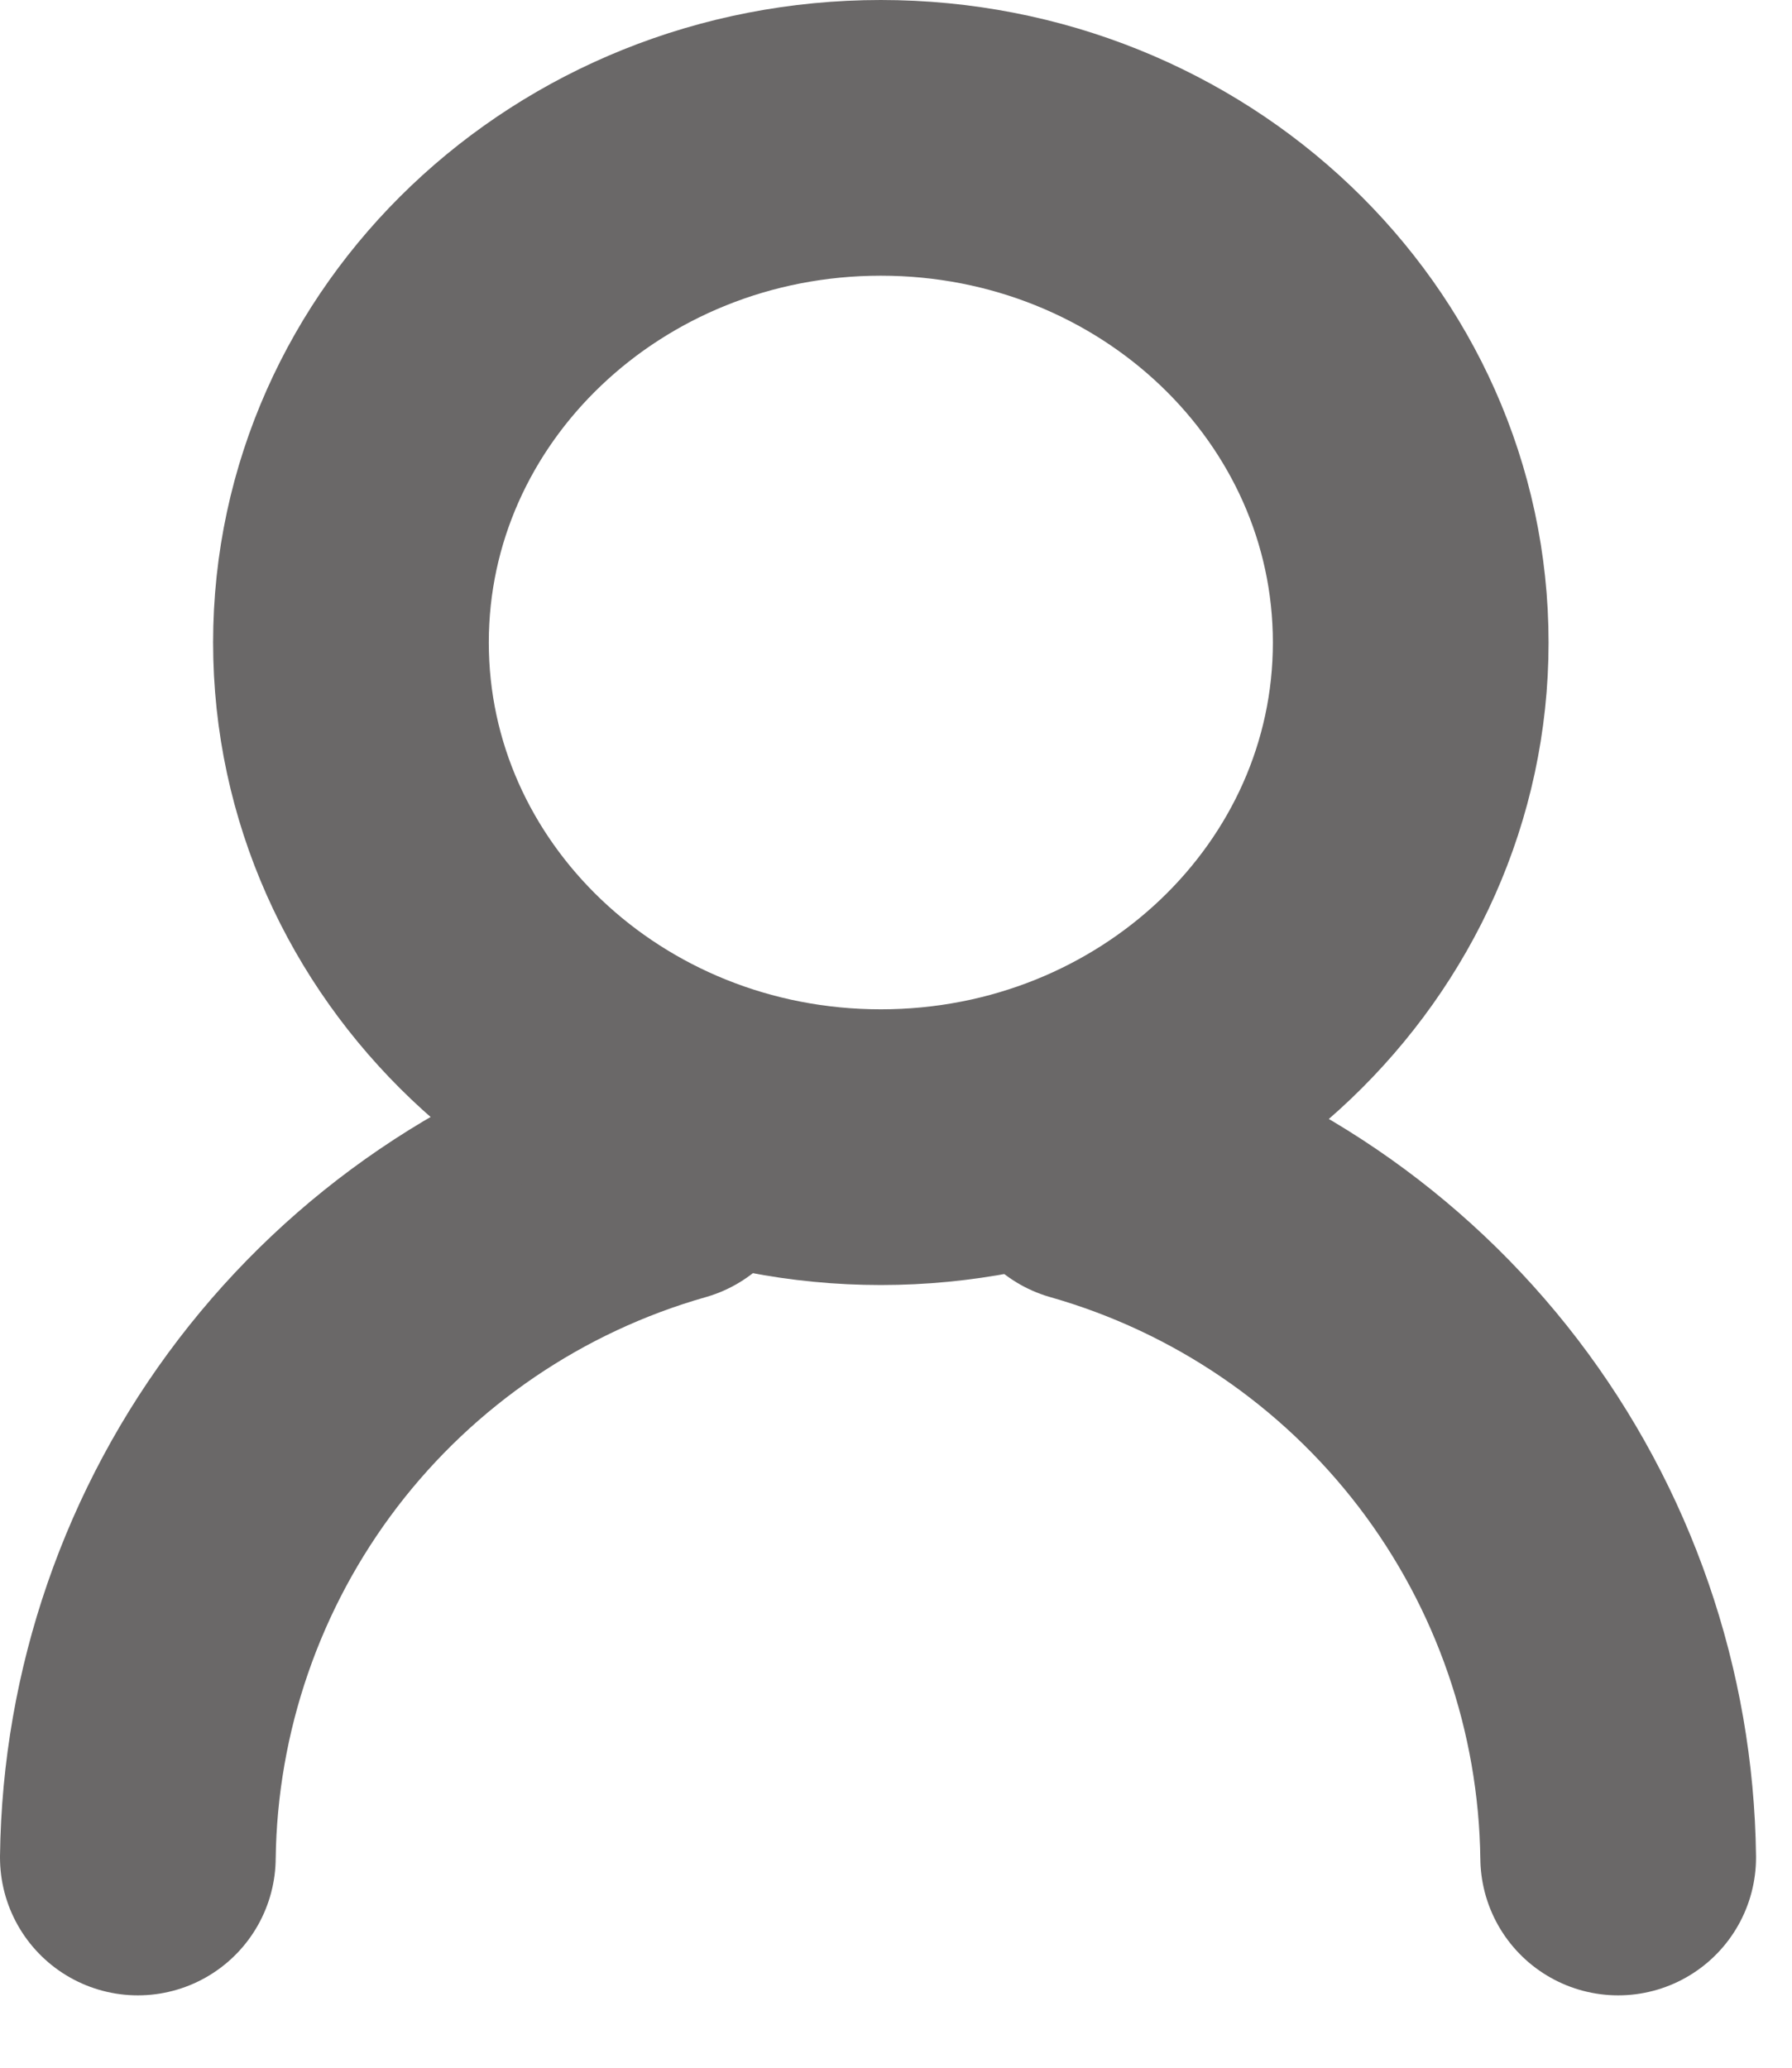 <svg
    xmlns="http://www.w3.org/2000/svg"
    fill="none"
    viewBox="0 0 13 15"
    width="13"
    height="15"
    stroke-width="1.5"
    stroke="currentColor"
    aria-hidden="true"
>
    <path
    d="M1 13.475C1.014 12.335 1.396 11.229 2.089 10.323C2.782 9.418 3.749 8.76 4.846 8.448"
    stroke="#6A6868"
    stroke-width="2"
    stroke-linecap="round"
    />
    <path
    d="M11.739 13.475C11.725 12.335 11.343 11.229 10.65 10.323C9.957 9.418 8.99 8.76 7.893 8.448"
    stroke="#6A6868"
    stroke-width="2"
    stroke-linecap="round"
    />
    <path
    d="M6.39 8.322C8.513 8.322 10.234 6.683 10.234 4.661C10.234 2.639 8.513 1 6.39 1C4.267 1 2.546 2.639 2.546 4.661C2.546 6.683 4.267 8.322 6.39 8.322Z"
    stroke="#6A6868"
    stroke-width="2"
    />
</svg>